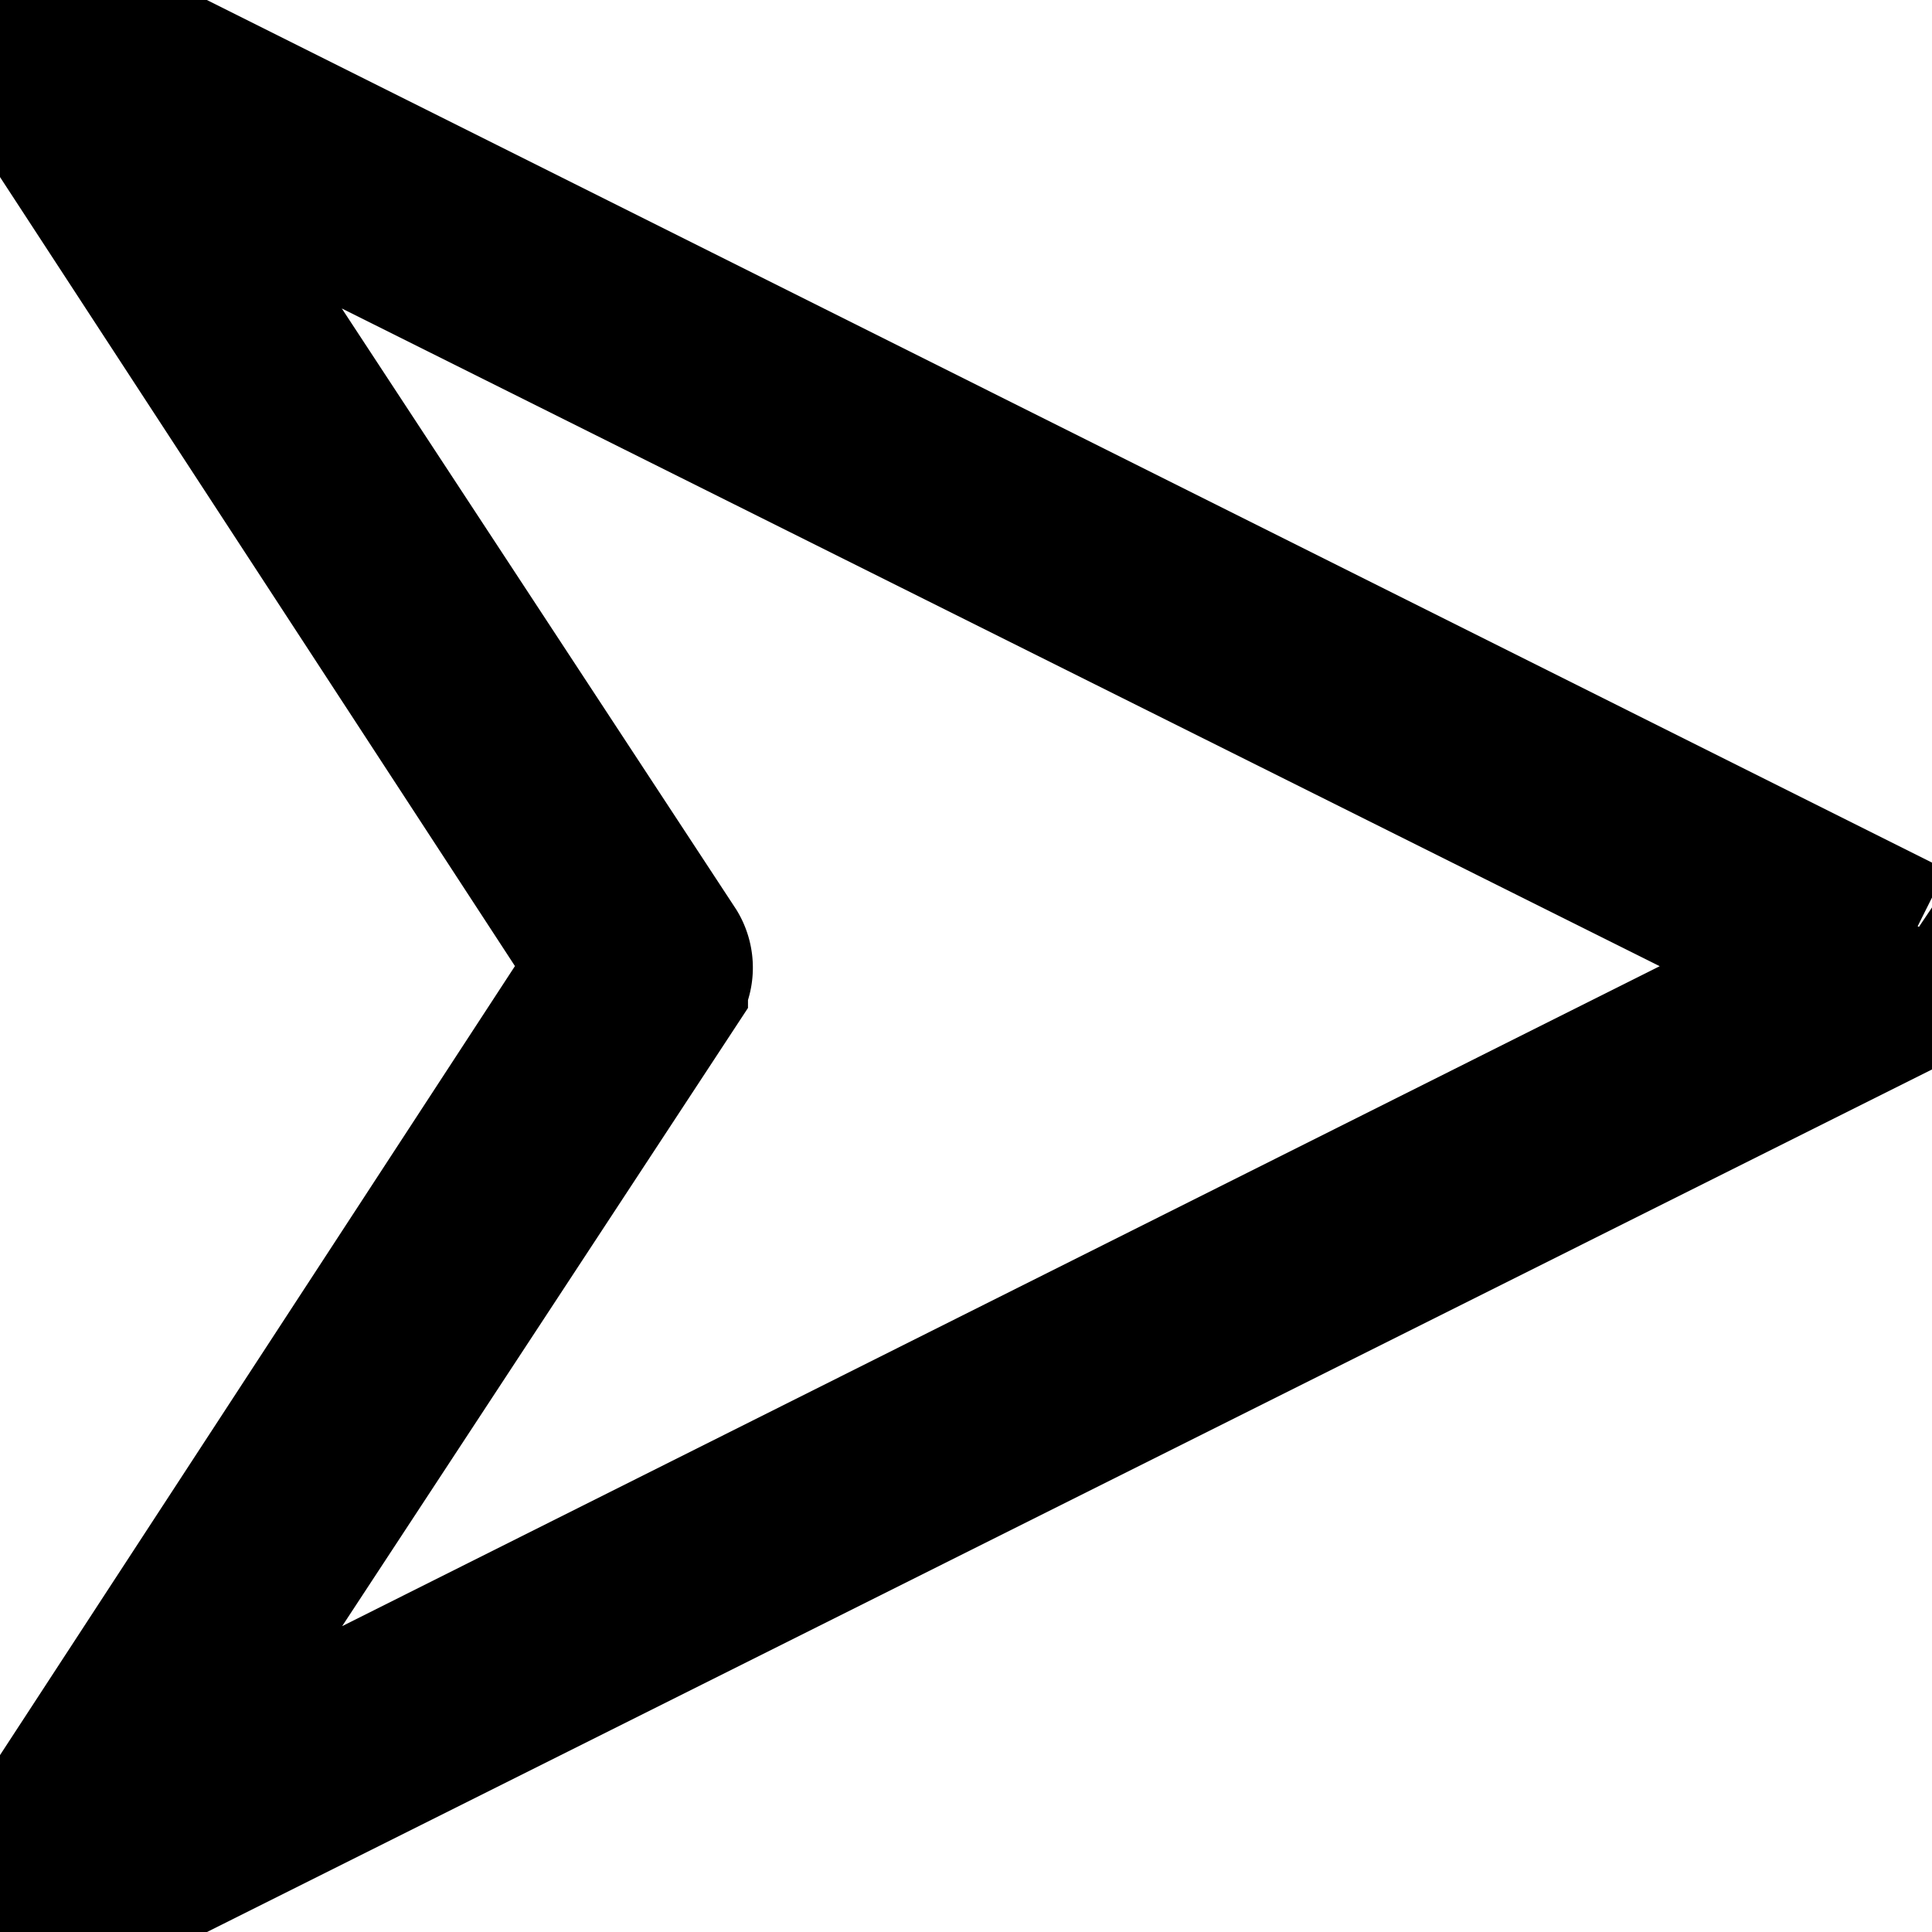 <svg height="20" width="20" xmlns="http://www.w3.org/2000/svg" viewBox="0 0 12.801 12.801" xml:space="preserve"><path d="M12.67 6.209.297.022a.196.196 0 0 0-.235.043C-.002.15-.023.257.041.321l3.968 6.08-3.968 6.08c-.043.085-.043.192.021.256.021.043.085.064.149.064.043 0 .064 0 .085-.021l12.373-6.187q.128-.064.128-.192c0-.128-.064-.149-.128-.192M.829 12.054l3.627-5.525a.23.23 0 0 0 0-.235L.83.769l11.285 5.632z" stroke="#000"/></svg>